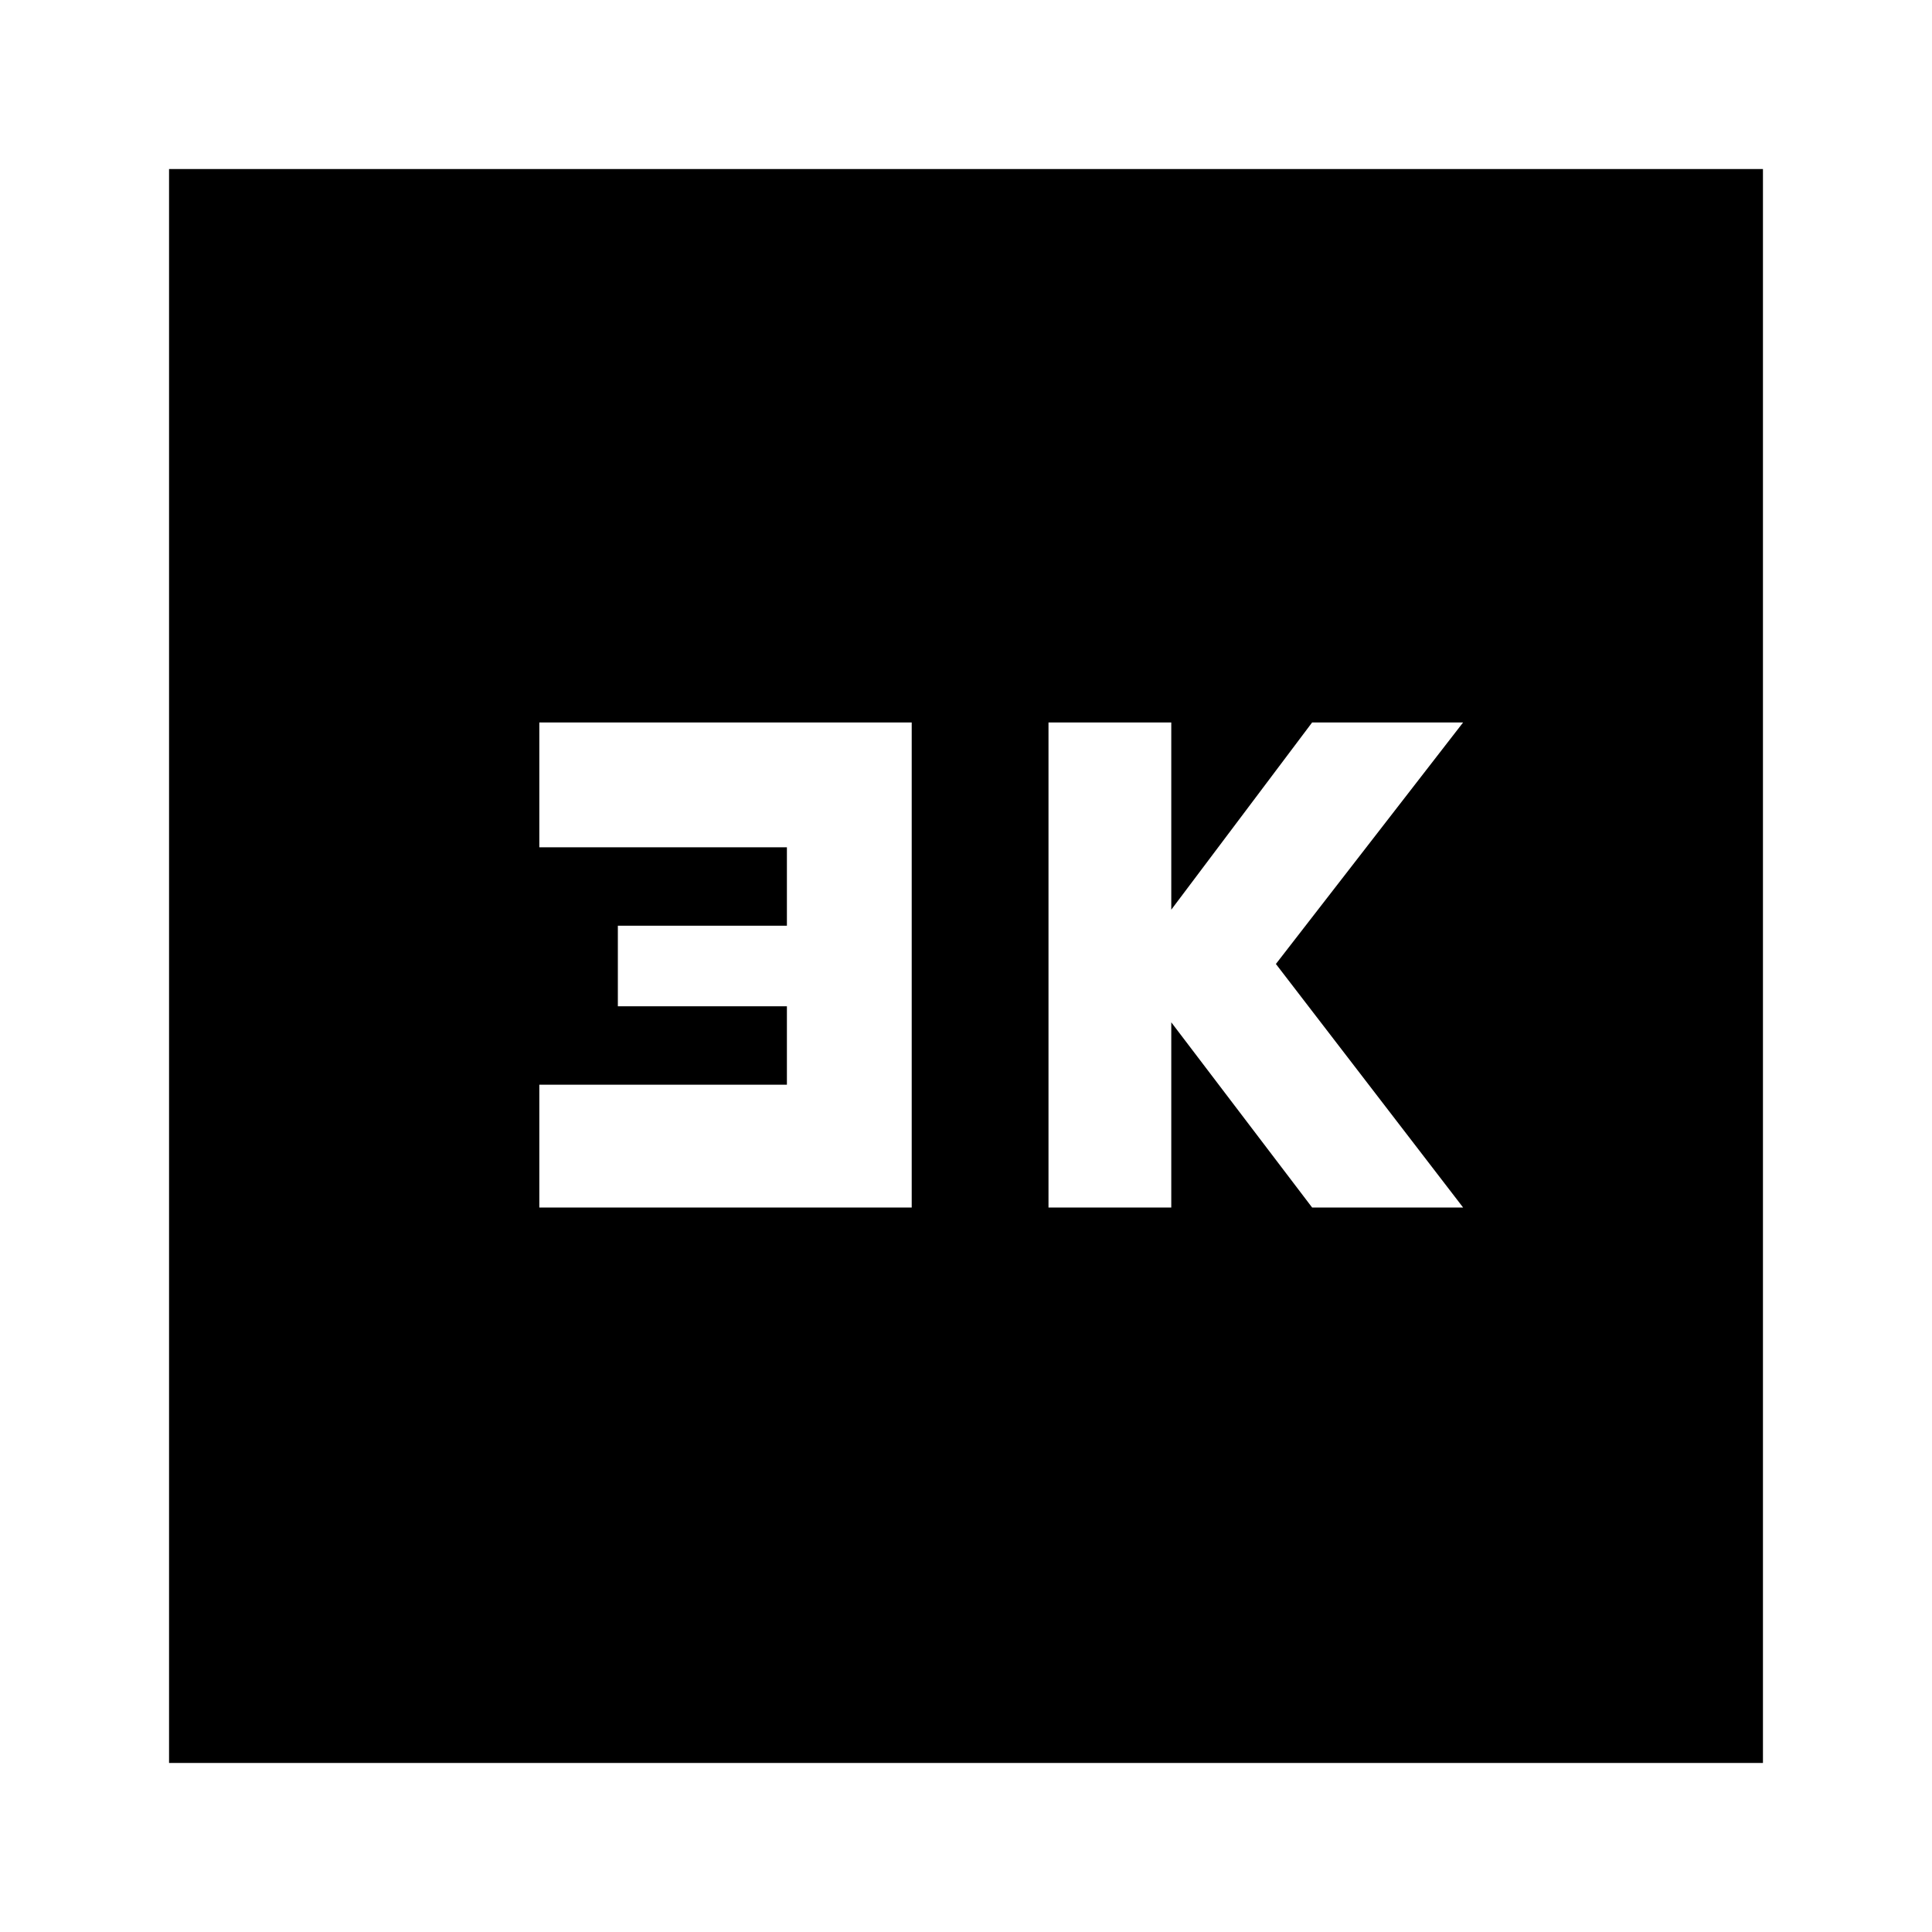 <svg xmlns="http://www.w3.org/2000/svg" height="20" width="20"><path d="M10.854 12.5h1.271v-1.917l1.458 1.917h1.563l-1.938-2.521 1.938-2.5h-1.563l-1.458 1.938V7.479h-1.271Zm-5.271 0h3.855V7.479H5.583v1.292h2.563v.812h-1.75v.834h1.75v.812H5.583ZM1.75 18.25V1.75h16.5v16.5Z"/></svg>